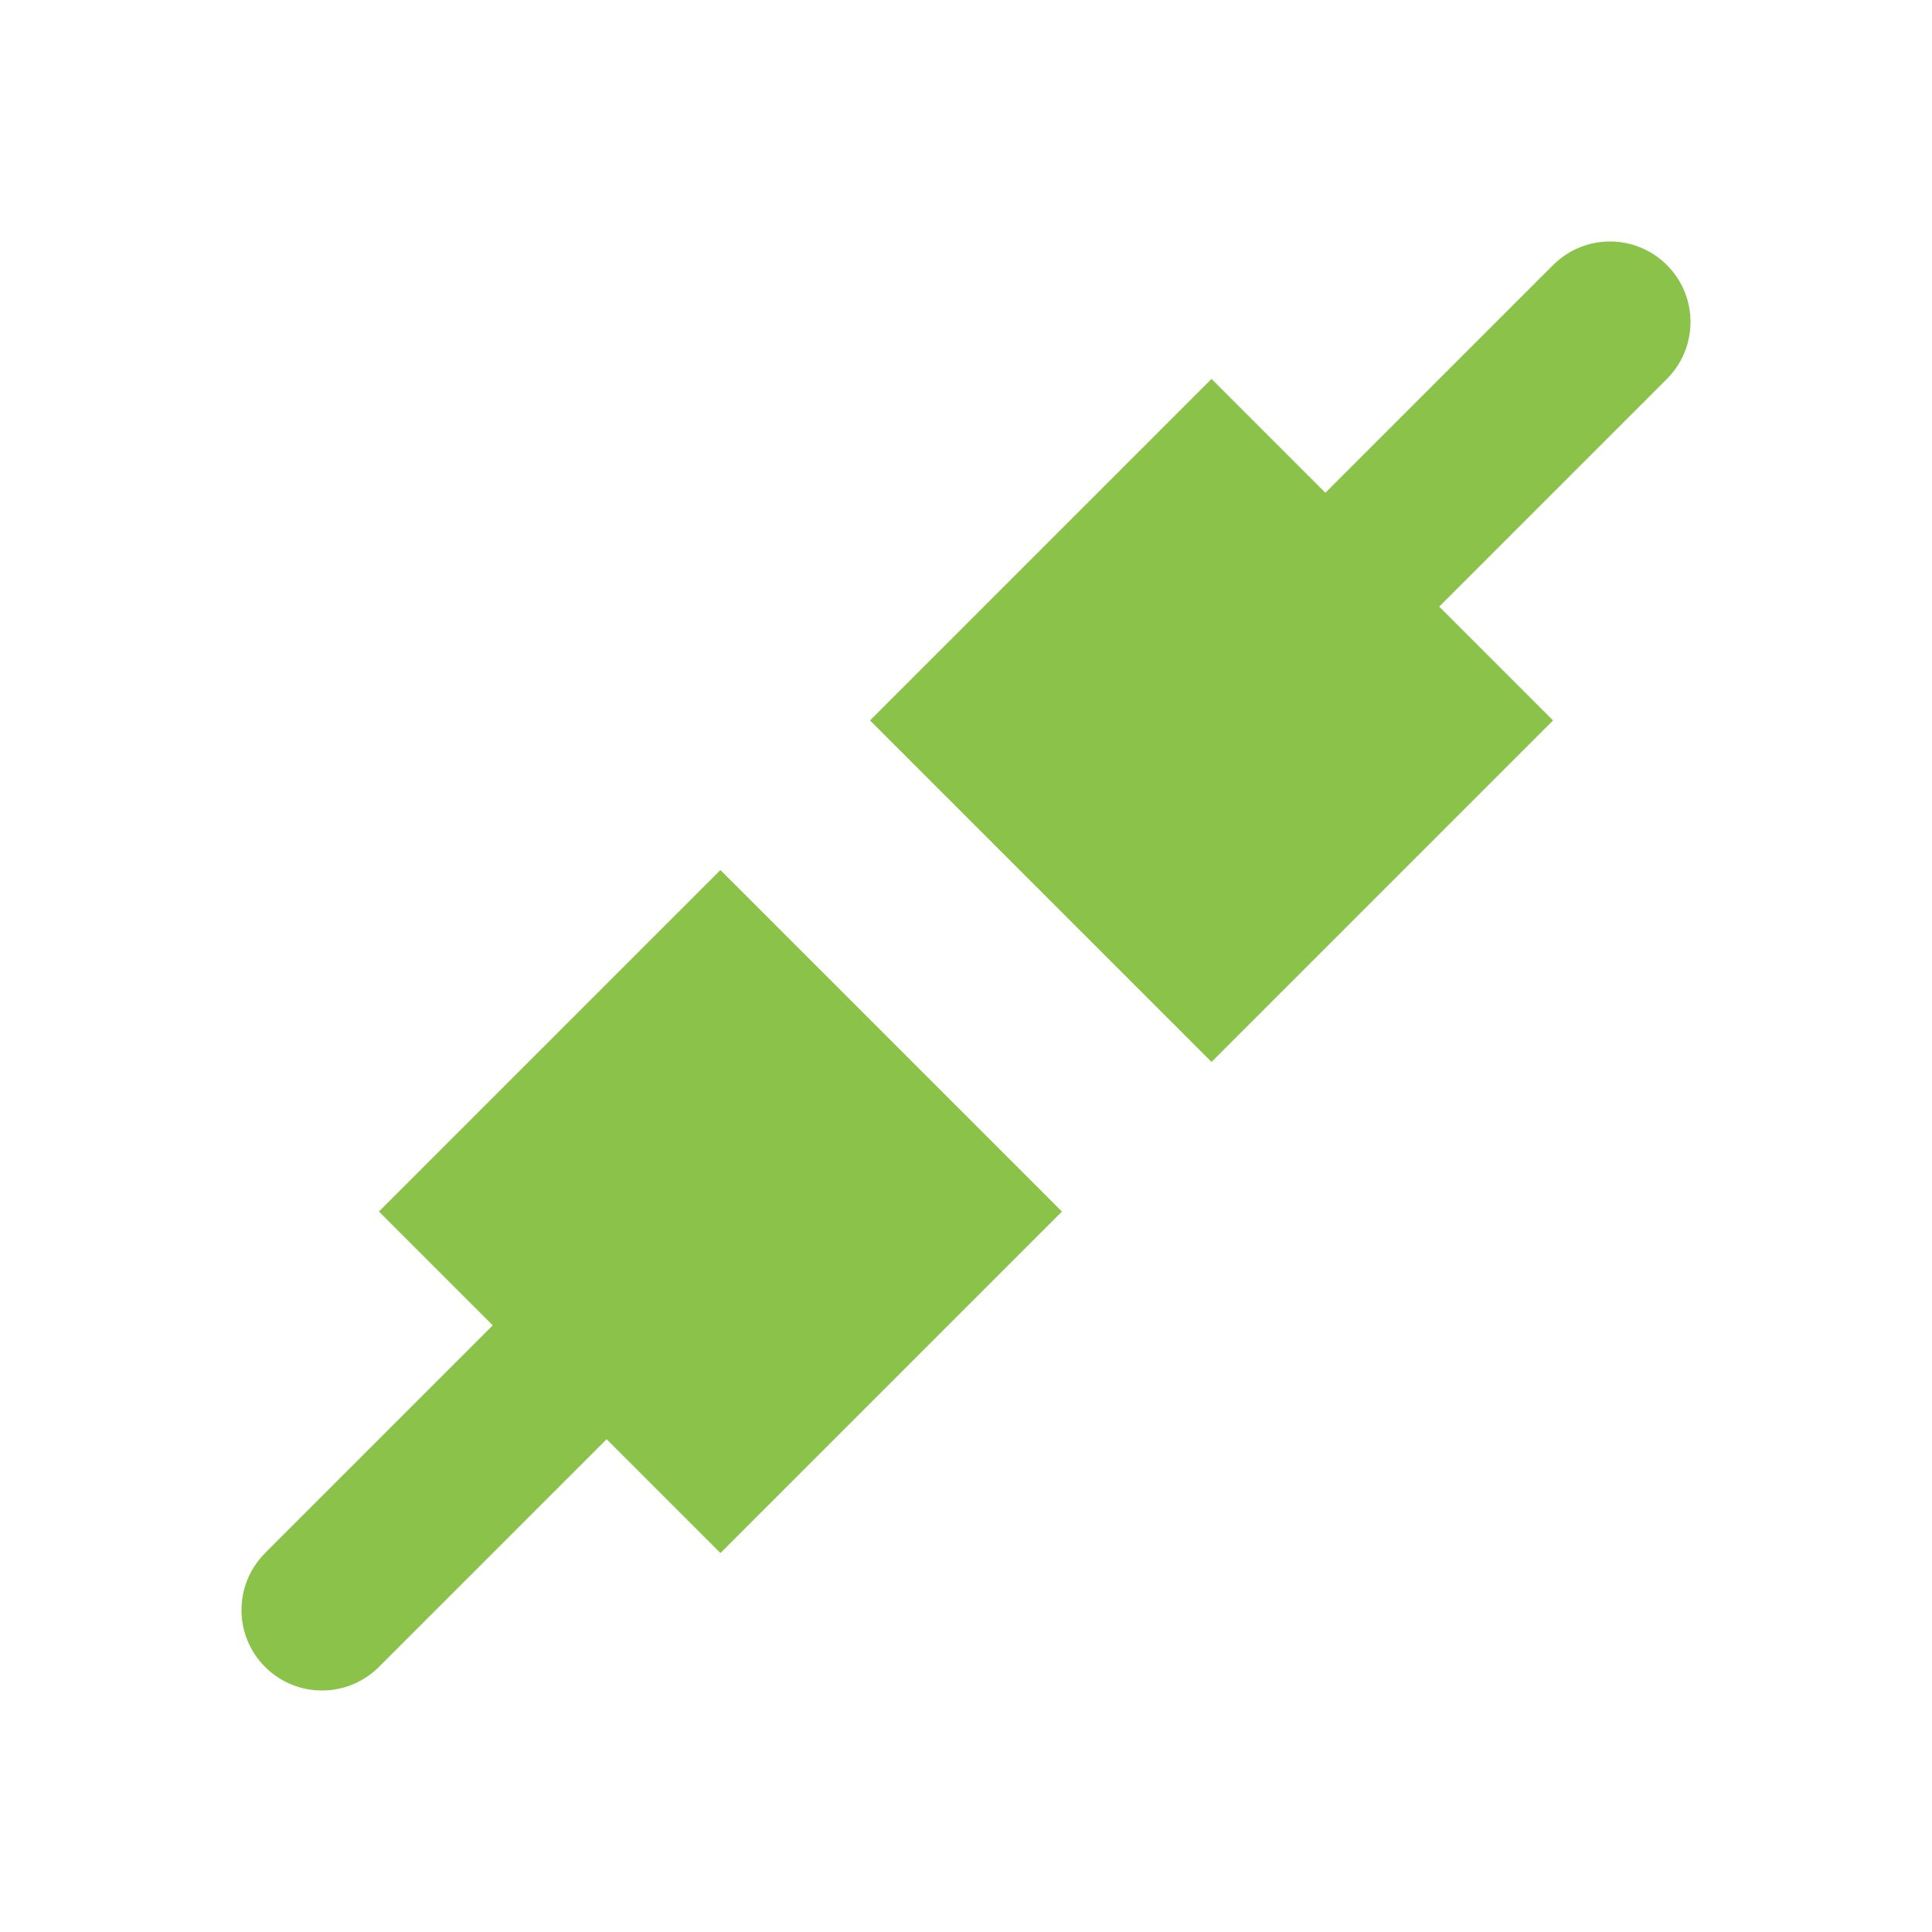 <?xml version="1.0" encoding="UTF-8" standalone="no"?>
<svg
   xmlns:dc="http://purl.org/dc/elements/1.1/"
   xmlns:cc="http://creativecommons.org/ns#"
   xmlns:rdf="http://www.w3.org/1999/02/22-rdf-syntax-ns#"
   xmlns:svg="http://www.w3.org/2000/svg"
   xmlns="http://www.w3.org/2000/svg"
   xmlns:sodipodi="http://sodipodi.sourceforge.net/DTD/sodipodi-0.dtd"
   xmlns:inkscape="http://www.inkscape.org/namespaces/inkscape"
   fill="#8BC34A"
   width="48"
   height="48"
   viewBox="0 0 48 48"
   id="svg2"
   version="1.1"
   inkscape:version="0.91 r13725"
   sodipodi:docname="network-wired.svg">
  <defs
     id="defs8" />
  <sodipodi:namedview
     pagecolor="#ffffff"
     bordercolor="#666666"
     borderopacity="1"
     objecttolerance="10"
     gridtolerance="10"
     guidetolerance="10"
     inkscape:pageopacity="0"
     inkscape:pageshadow="2"
     inkscape:window-width="1366"
     inkscape:window-height="713"
     id="namedview6"
     showgrid="false"
     inkscape:zoom="5.368001304915684"
     inkscape:cx="-15.51110725429027"
     inkscape:cy="27.21157054663634"
     inkscape:window-x="0"
     inkscape:window-y="30"
     inkscape:window-maximized="1"
     inkscape:current-layer="svg2"
     inkscape:snap-bbox="true"
     inkscape:bbox-nodes="true"
     inkscape:snap-page="true" />
  <path
     d="m 6.586,38.586 c -0.778,0.778 -0.785,2.044 0,2.828 0.785,0.785 2.051,0.778 2.828,0 l 5.657,-5.657 2.828,2.828 8.485,-8.485 -8.485,-8.485 -8.485,8.485 2.828,2.828 -5.657,5.657 z"
     id="path4148"
     inkscape:connector-curvature="0" />
  <path
     d="M 35.757,15.071 41.414,9.414 c 0.778,-0.778 0.785,-2.044 0,-2.828 -0.785,-0.785 -2.051,-0.778 -2.828,0 L 32.929,12.243 30.1,9.414 l -8.485,8.485 8.485,8.485 8.485,-8.485 -2.828,-2.828 z"
     id="path4142"
     inkscape:connector-curvature="0" />
</svg>
